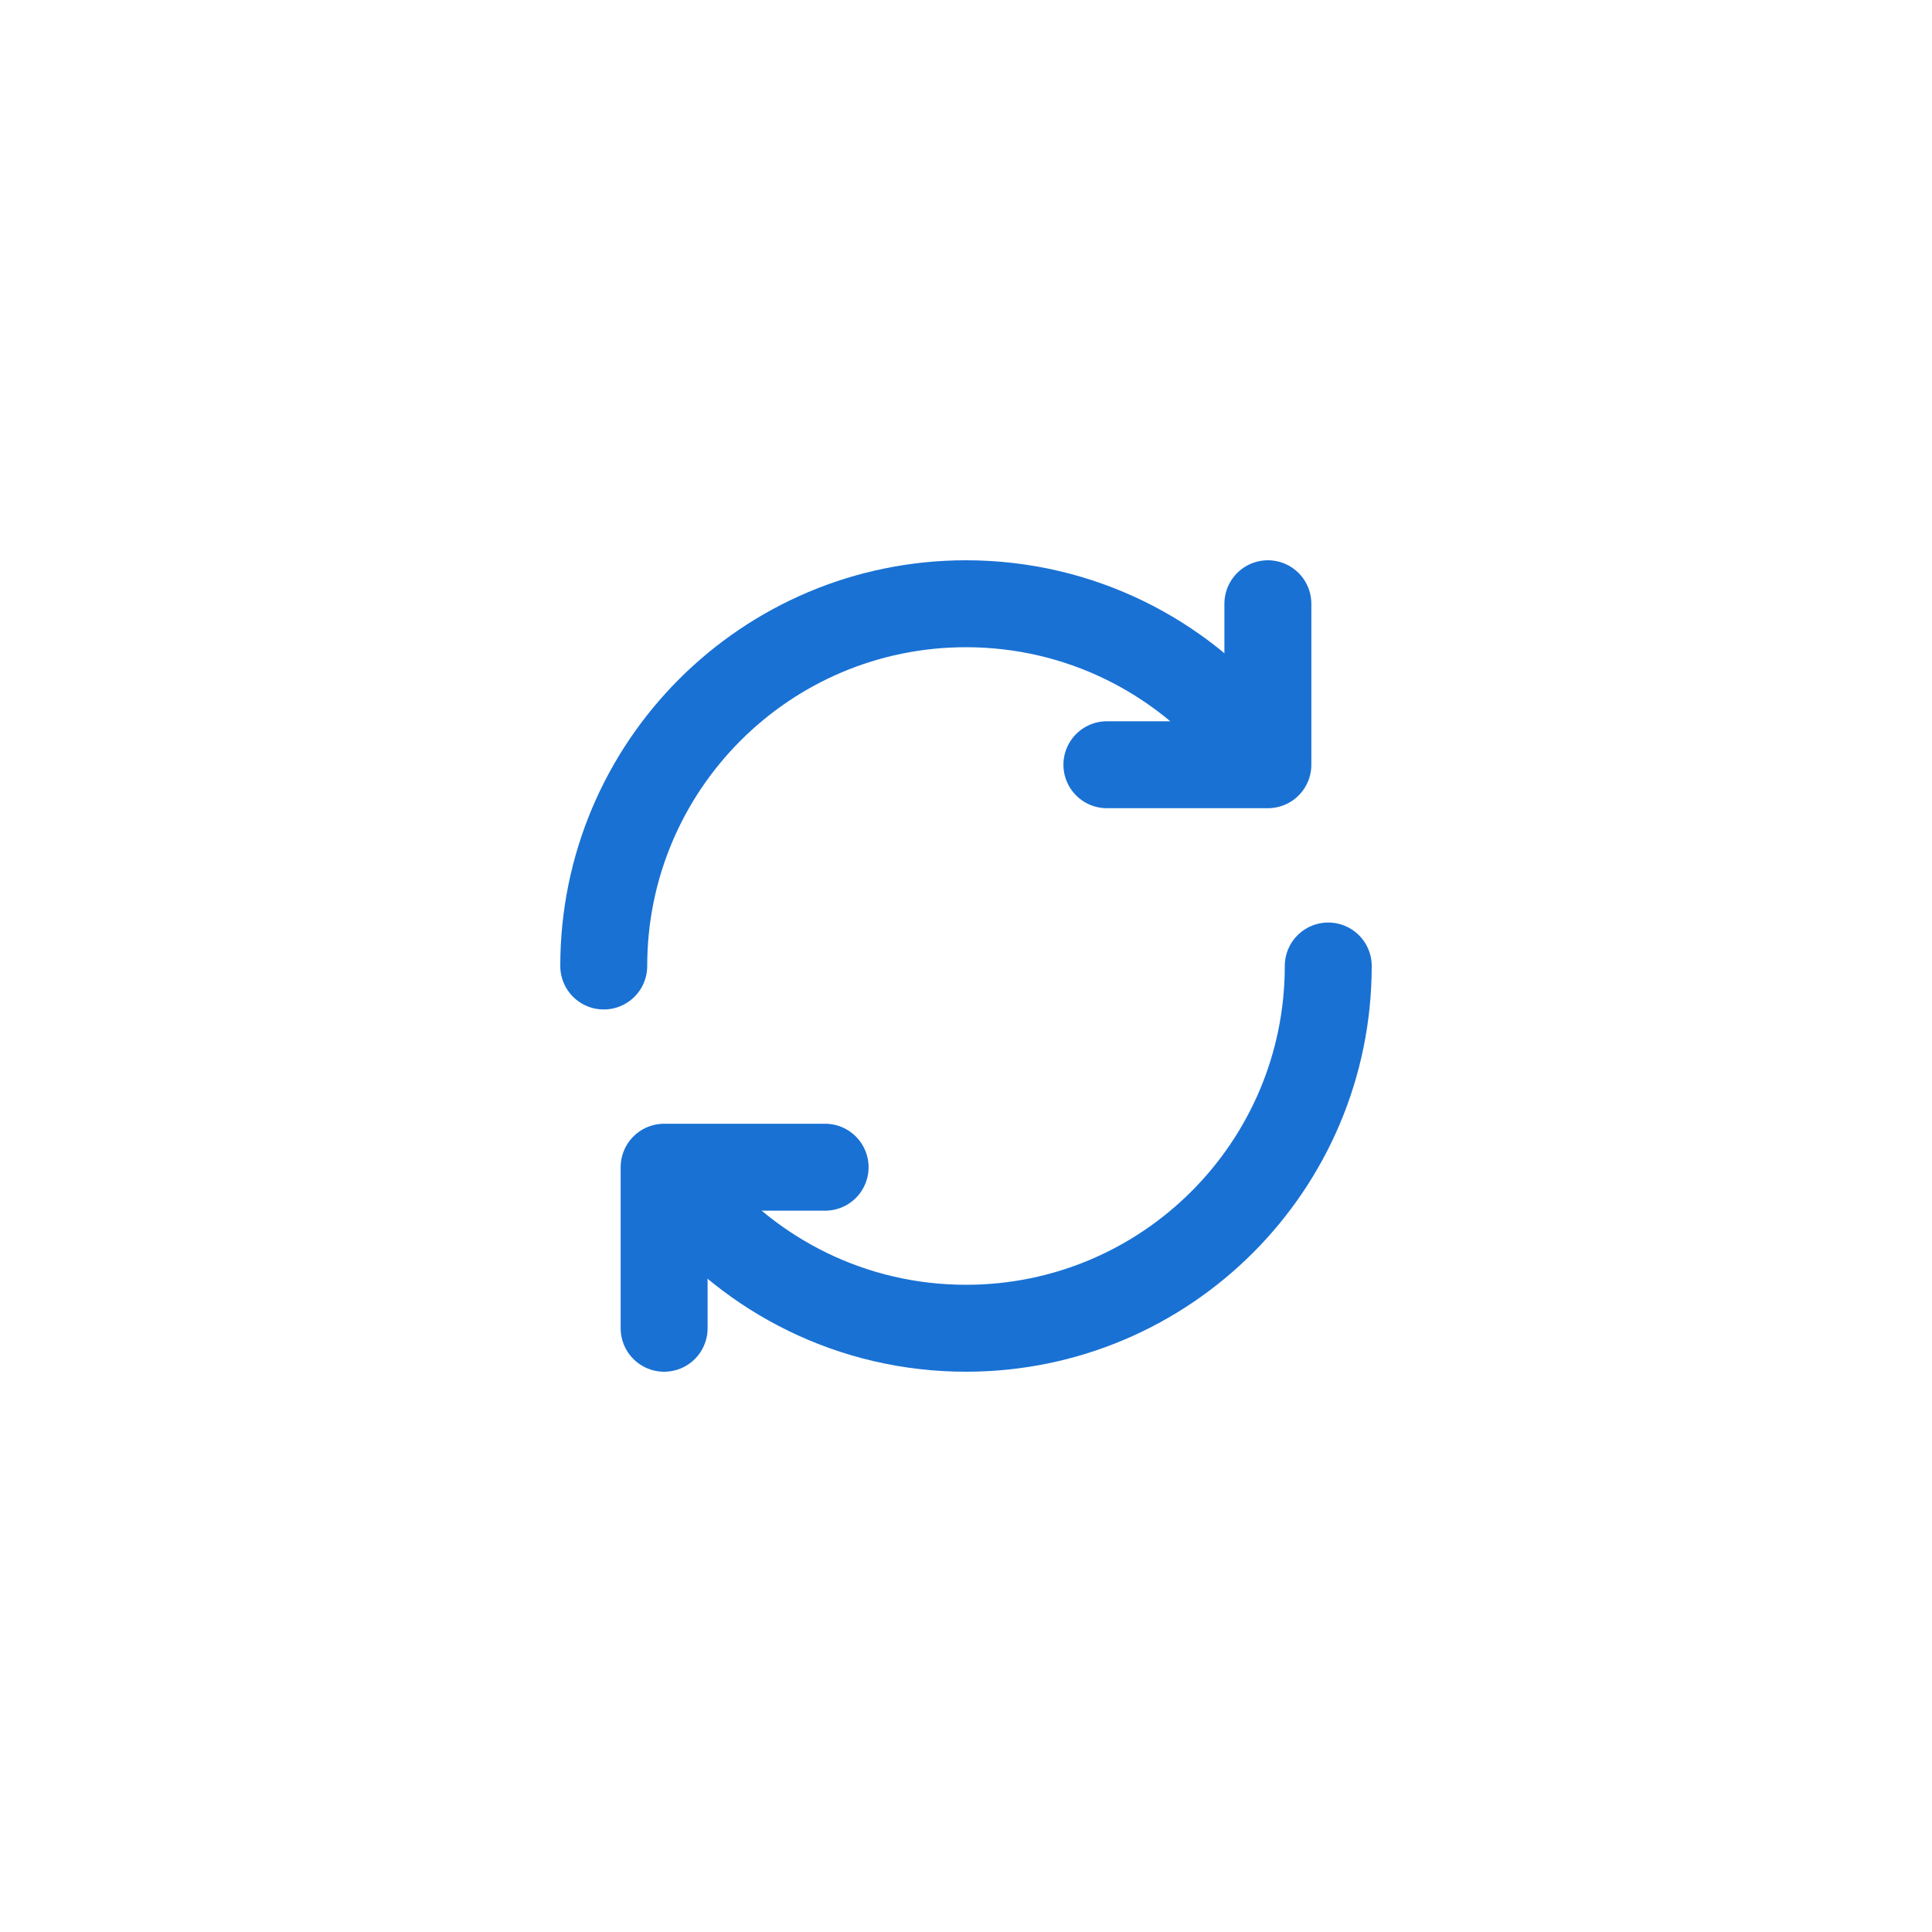 <svg width="40" height="40" viewBox="0 0 40 40" fill="none" xmlns="http://www.w3.org/2000/svg">
<path d="M12.5 20C12.5 15.858 15.858 12.5 20 12.5C22.356 12.5 24.458 13.586 25.833 15.285" stroke="#1971D4" stroke-width="1.8" stroke-linecap="round" stroke-linejoin="round"/>
<path d="M26.25 12.5L26.25 15.833L22.917 15.833" stroke="#1971D4" stroke-width="1.8" stroke-linecap="round" stroke-linejoin="round"/>
<path d="M27.5 20C27.5 24.142 24.142 27.5 20 27.5C17.644 27.5 15.542 26.413 14.167 24.714" stroke="#1971D4" stroke-width="1.8" stroke-linecap="round" stroke-linejoin="round"/>
<path d="M13.75 27.5L13.75 24.166L17.083 24.166" stroke="#1971D4" stroke-width="1.8" stroke-linecap="round" stroke-linejoin="round"/>
</svg>
